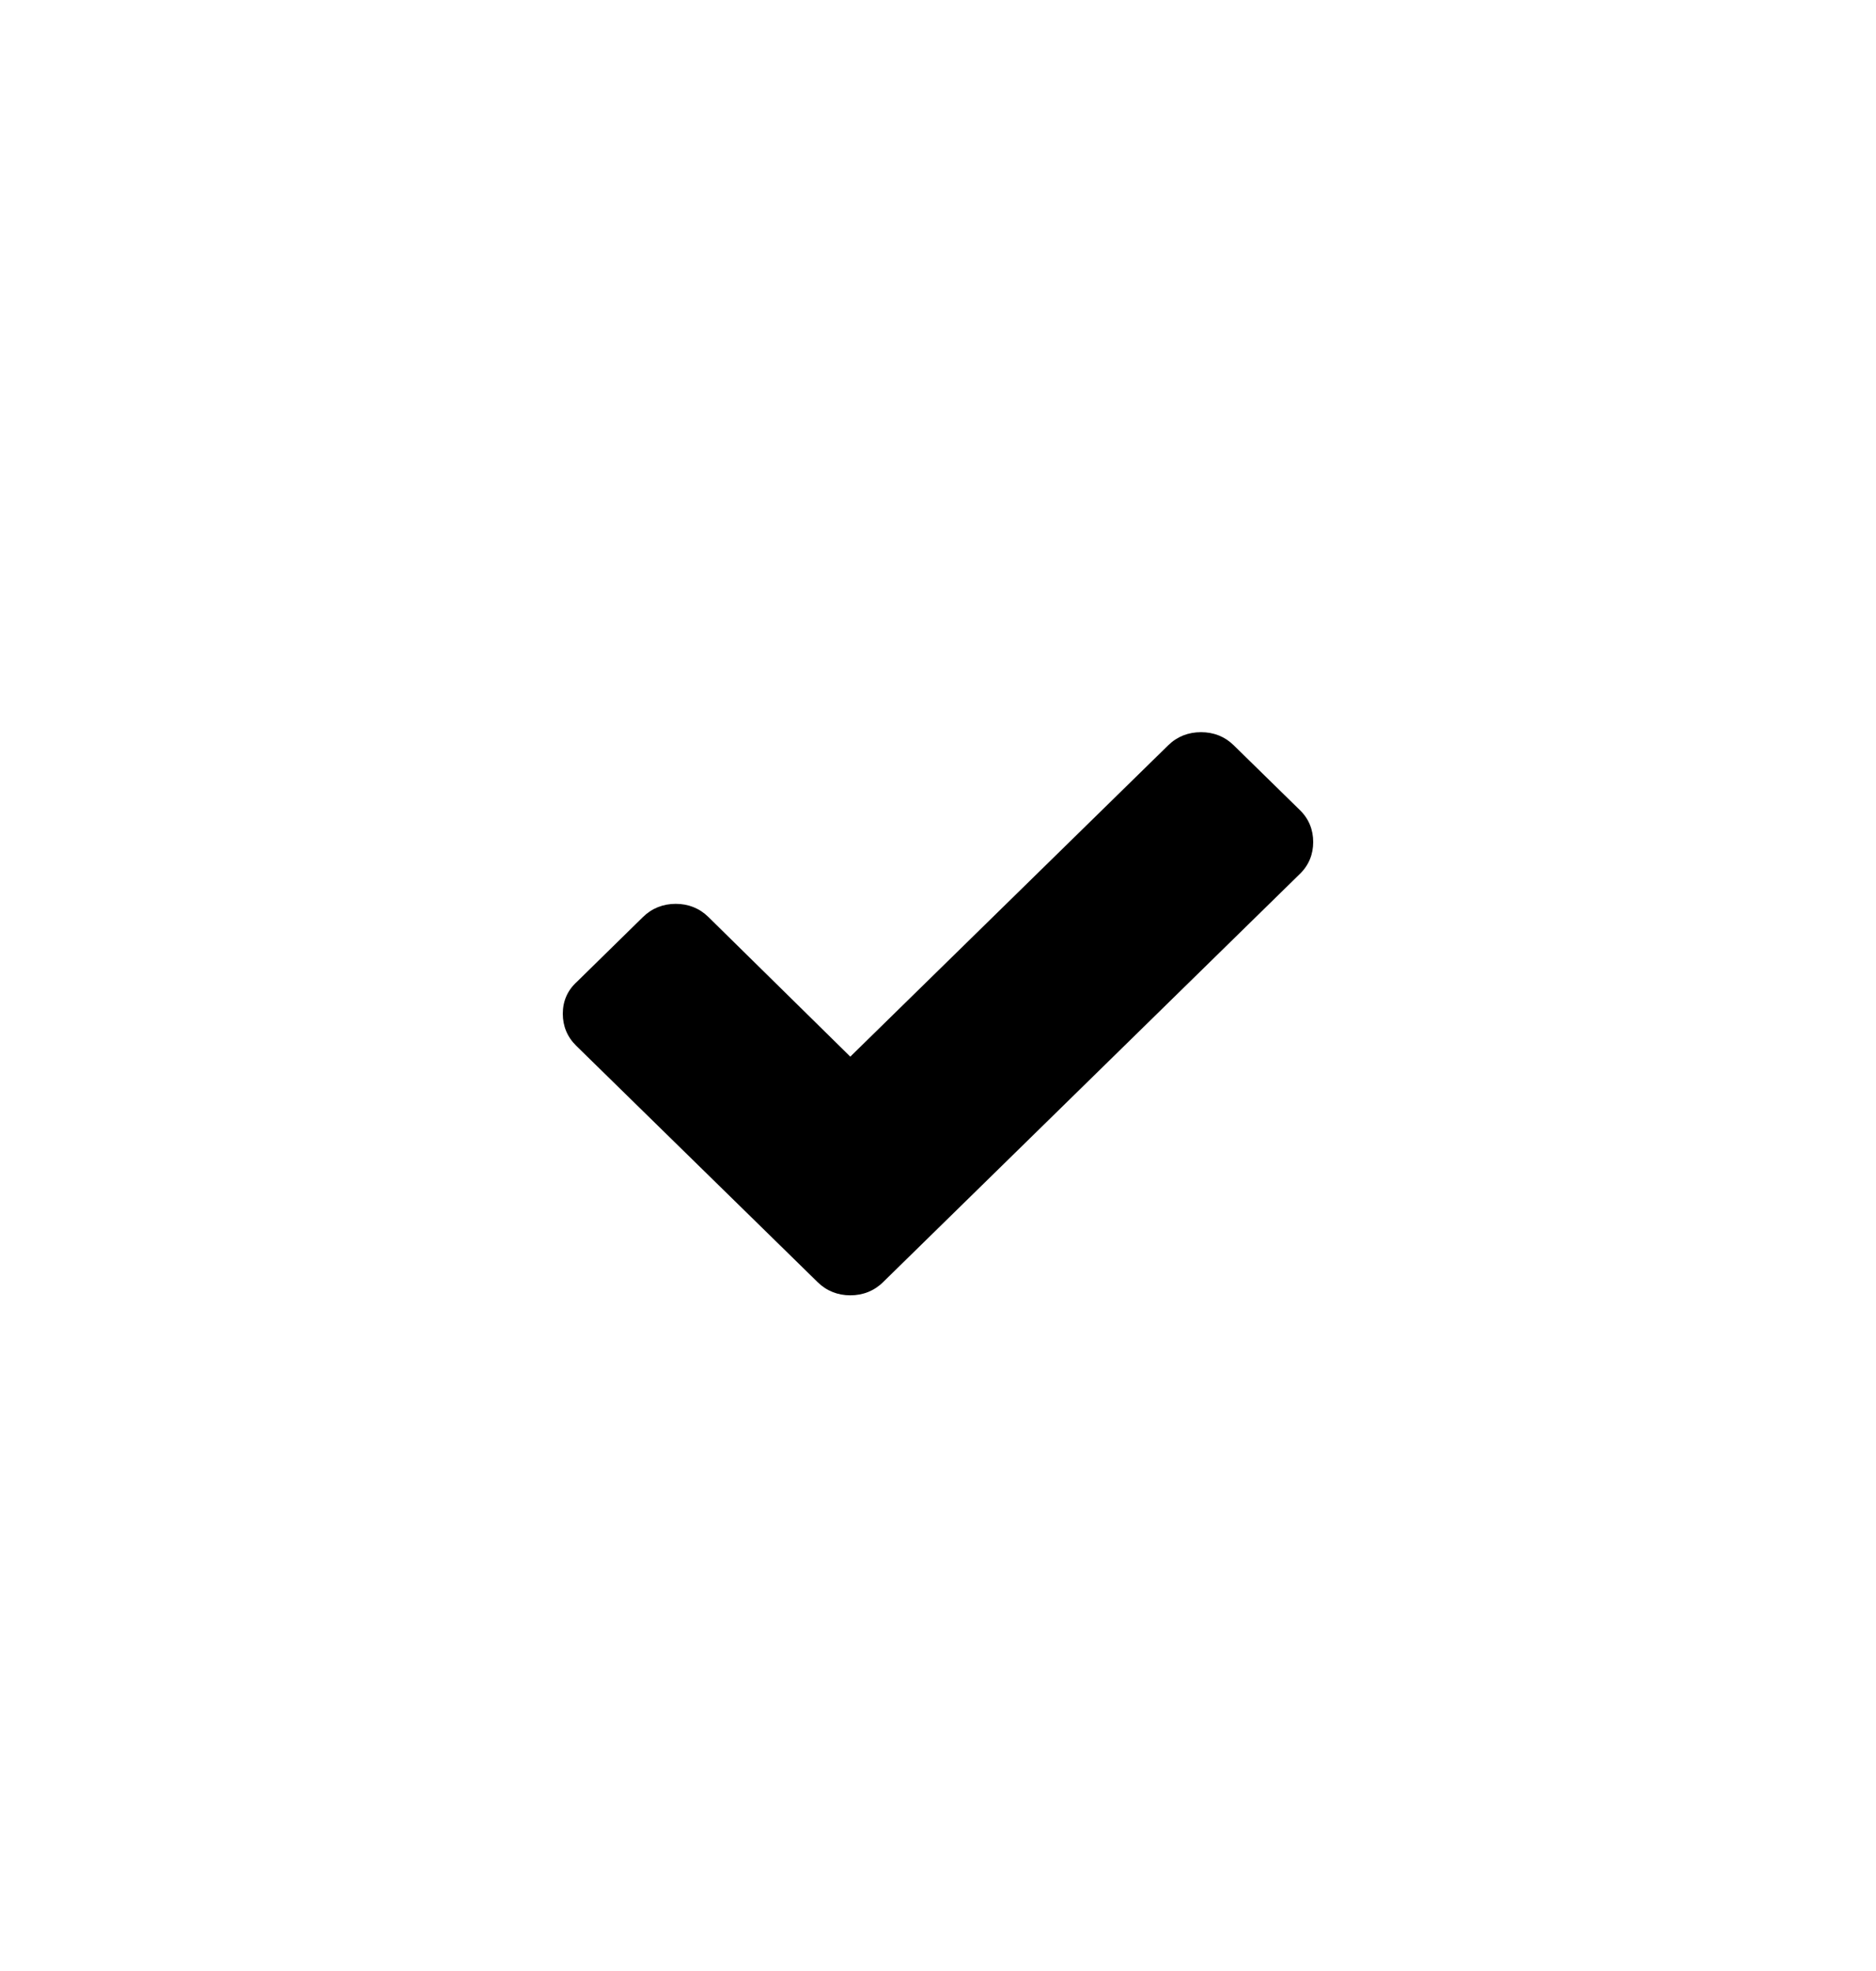 <svg width="20" height="21" viewBox="0 0 20 21" xmlns="http://www.w3.org/2000/svg">
    <path
        d="M13.857 8.63L13.152 7.94C13.057 7.847 12.939 7.801 12.804 7.801C12.669 7.801 12.55 7.847 12.455 7.94L9.065 11.258L7.552 9.77C7.457 9.677 7.339 9.63 7.204 9.63C7.069 9.63 6.95 9.677 6.855 9.77L6.151 10.46C6.048 10.553 6 10.669 6 10.801C6 10.933 6.048 11.049 6.143 11.142L8.012 12.971L8.717 13.661C8.812 13.754 8.931 13.801 9.065 13.801C9.2 13.801 9.319 13.754 9.414 13.661L10.119 12.971L13.857 9.312C13.953 9.219 14 9.103 14 8.971C14 8.84 13.953 8.723 13.857 8.63Z" />
</svg>